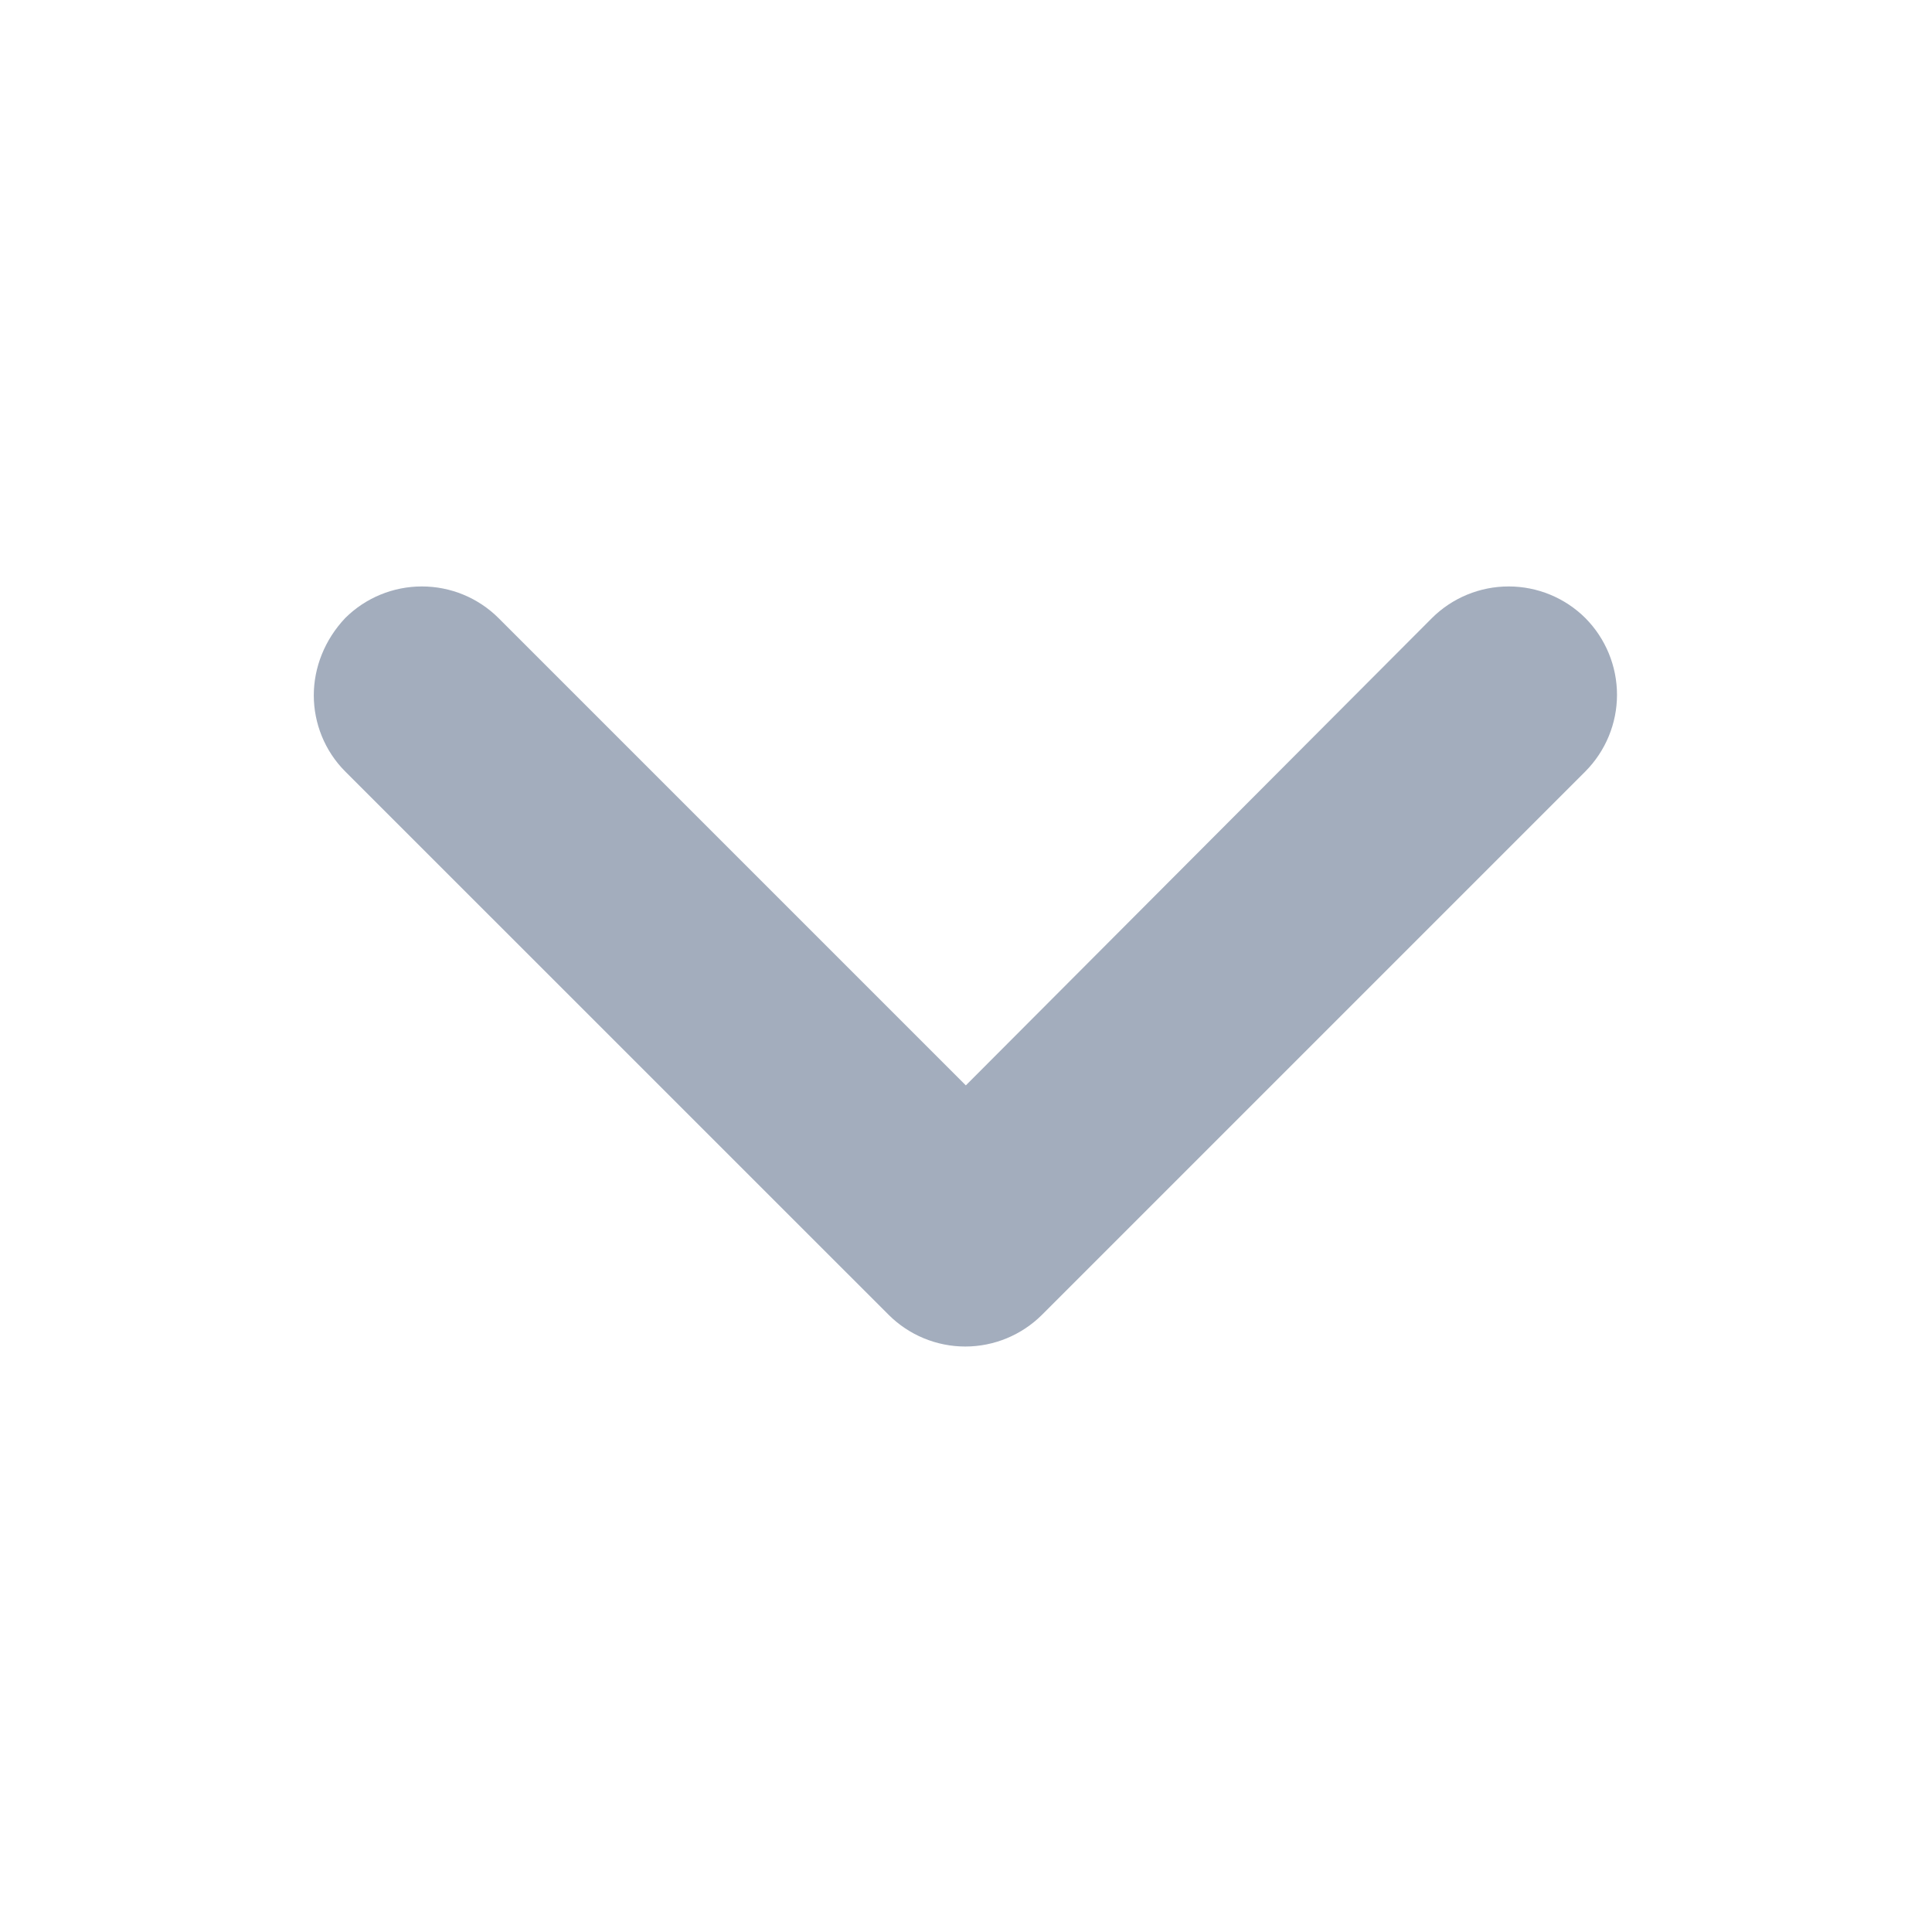 <svg width="24" height="24" viewBox="0 0 24 24" fill="none" xmlns="http://www.w3.org/2000/svg">
<path fill-rule="evenodd" clip-rule="evenodd" d="M3.898 8.638C3.898 8.293 4.033 7.948 4.288 7.678C4.541 7.426 4.884 7.285 5.241 7.285C5.598 7.285 5.94 7.426 6.193 7.678L11.998 13.483L17.788 7.678C18.041 7.426 18.384 7.285 18.741 7.285C19.098 7.285 19.441 7.426 19.694 7.678C19.945 7.931 20.087 8.274 20.087 8.631C20.087 8.988 19.945 9.33 19.694 9.583L12.944 16.333C12.691 16.585 12.348 16.727 11.991 16.727C11.634 16.727 11.291 16.585 11.039 16.333L4.288 9.583C4.033 9.328 3.898 8.983 3.898 8.638Z" fill="#A3ADBD"/>
</svg>
